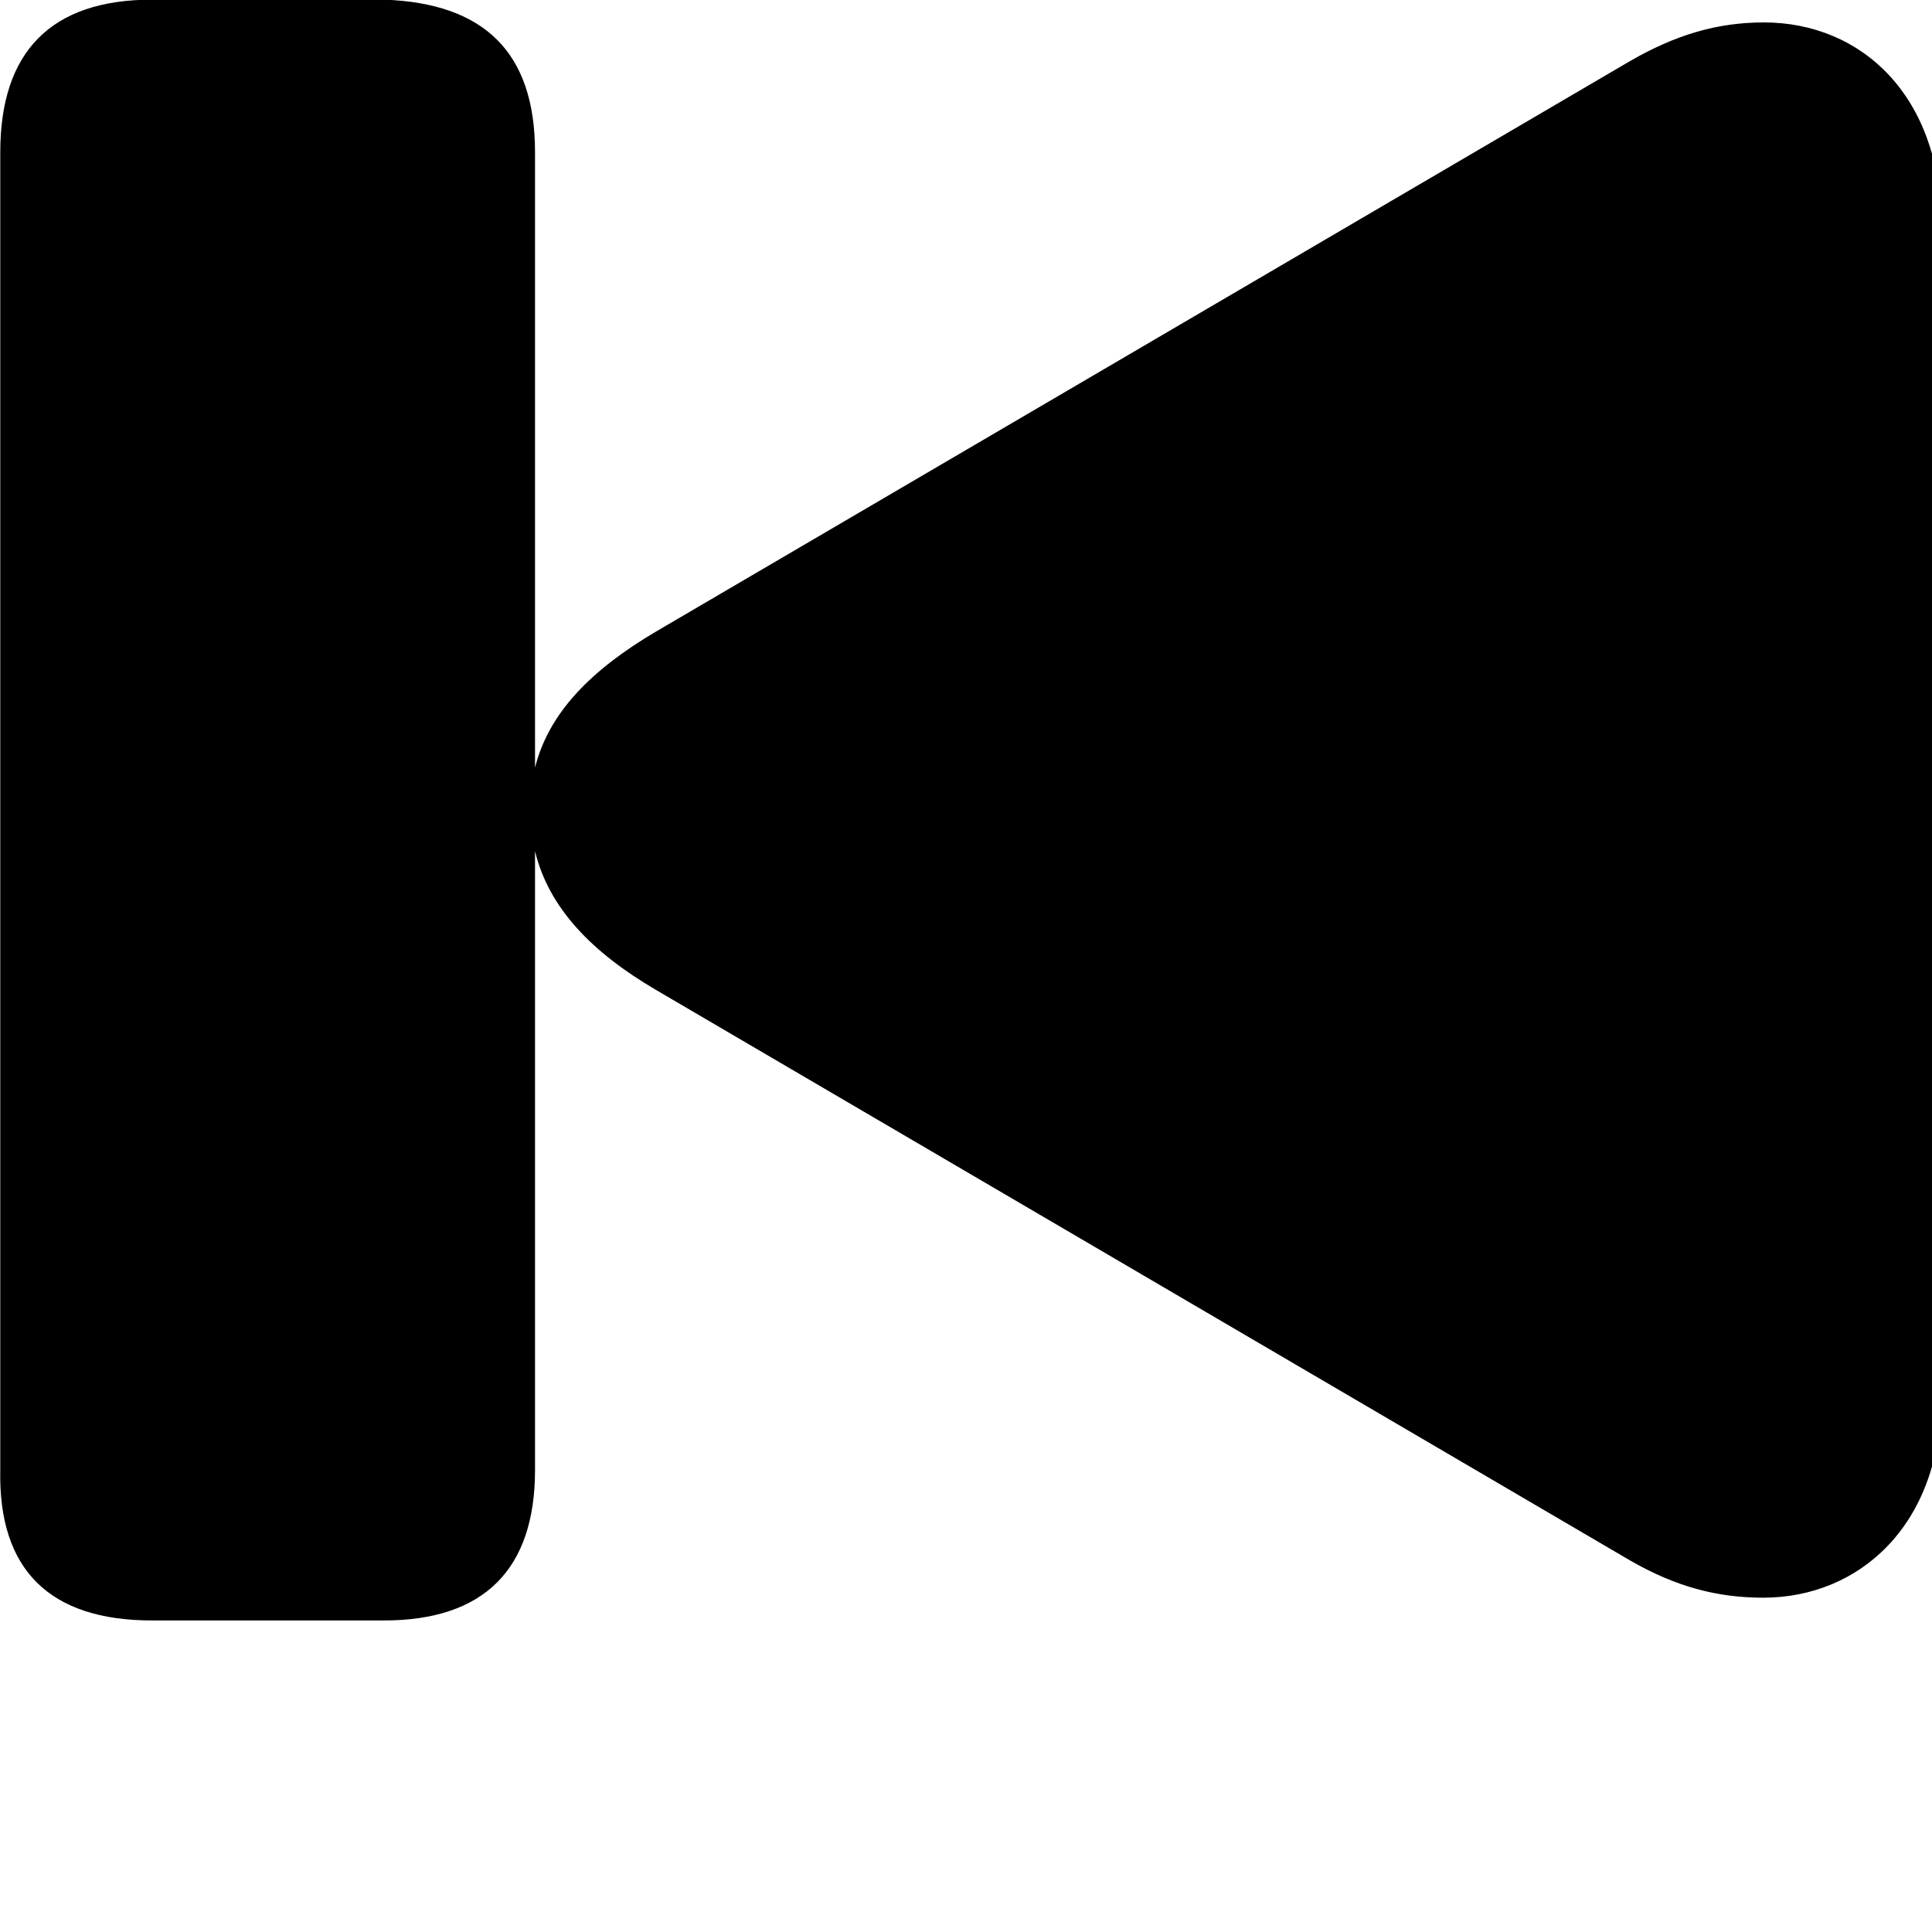 <svg xmlns="http://www.w3.org/2000/svg" viewBox="0 0 28 28" width="28" height="28">
  <path d="M2.204 23.485H5.564C7.014 23.485 7.754 22.745 7.754 21.305V12.335C7.954 13.165 8.584 13.805 9.504 14.345L23.624 22.615C24.284 22.995 24.884 23.155 25.554 23.155C26.944 23.155 28.134 22.105 28.134 20.235V3.265C28.134 1.385 26.974 0.325 25.564 0.325C24.884 0.325 24.284 0.505 23.624 0.885L9.504 9.155C8.574 9.705 7.954 10.325 7.754 11.125V2.205C7.754 0.755 7.014 0.045 5.564 -0.005H2.204C0.734 -0.005 0.004 0.755 0.004 2.205V21.305C-0.026 22.745 0.714 23.485 2.204 23.485Z" />
</svg>